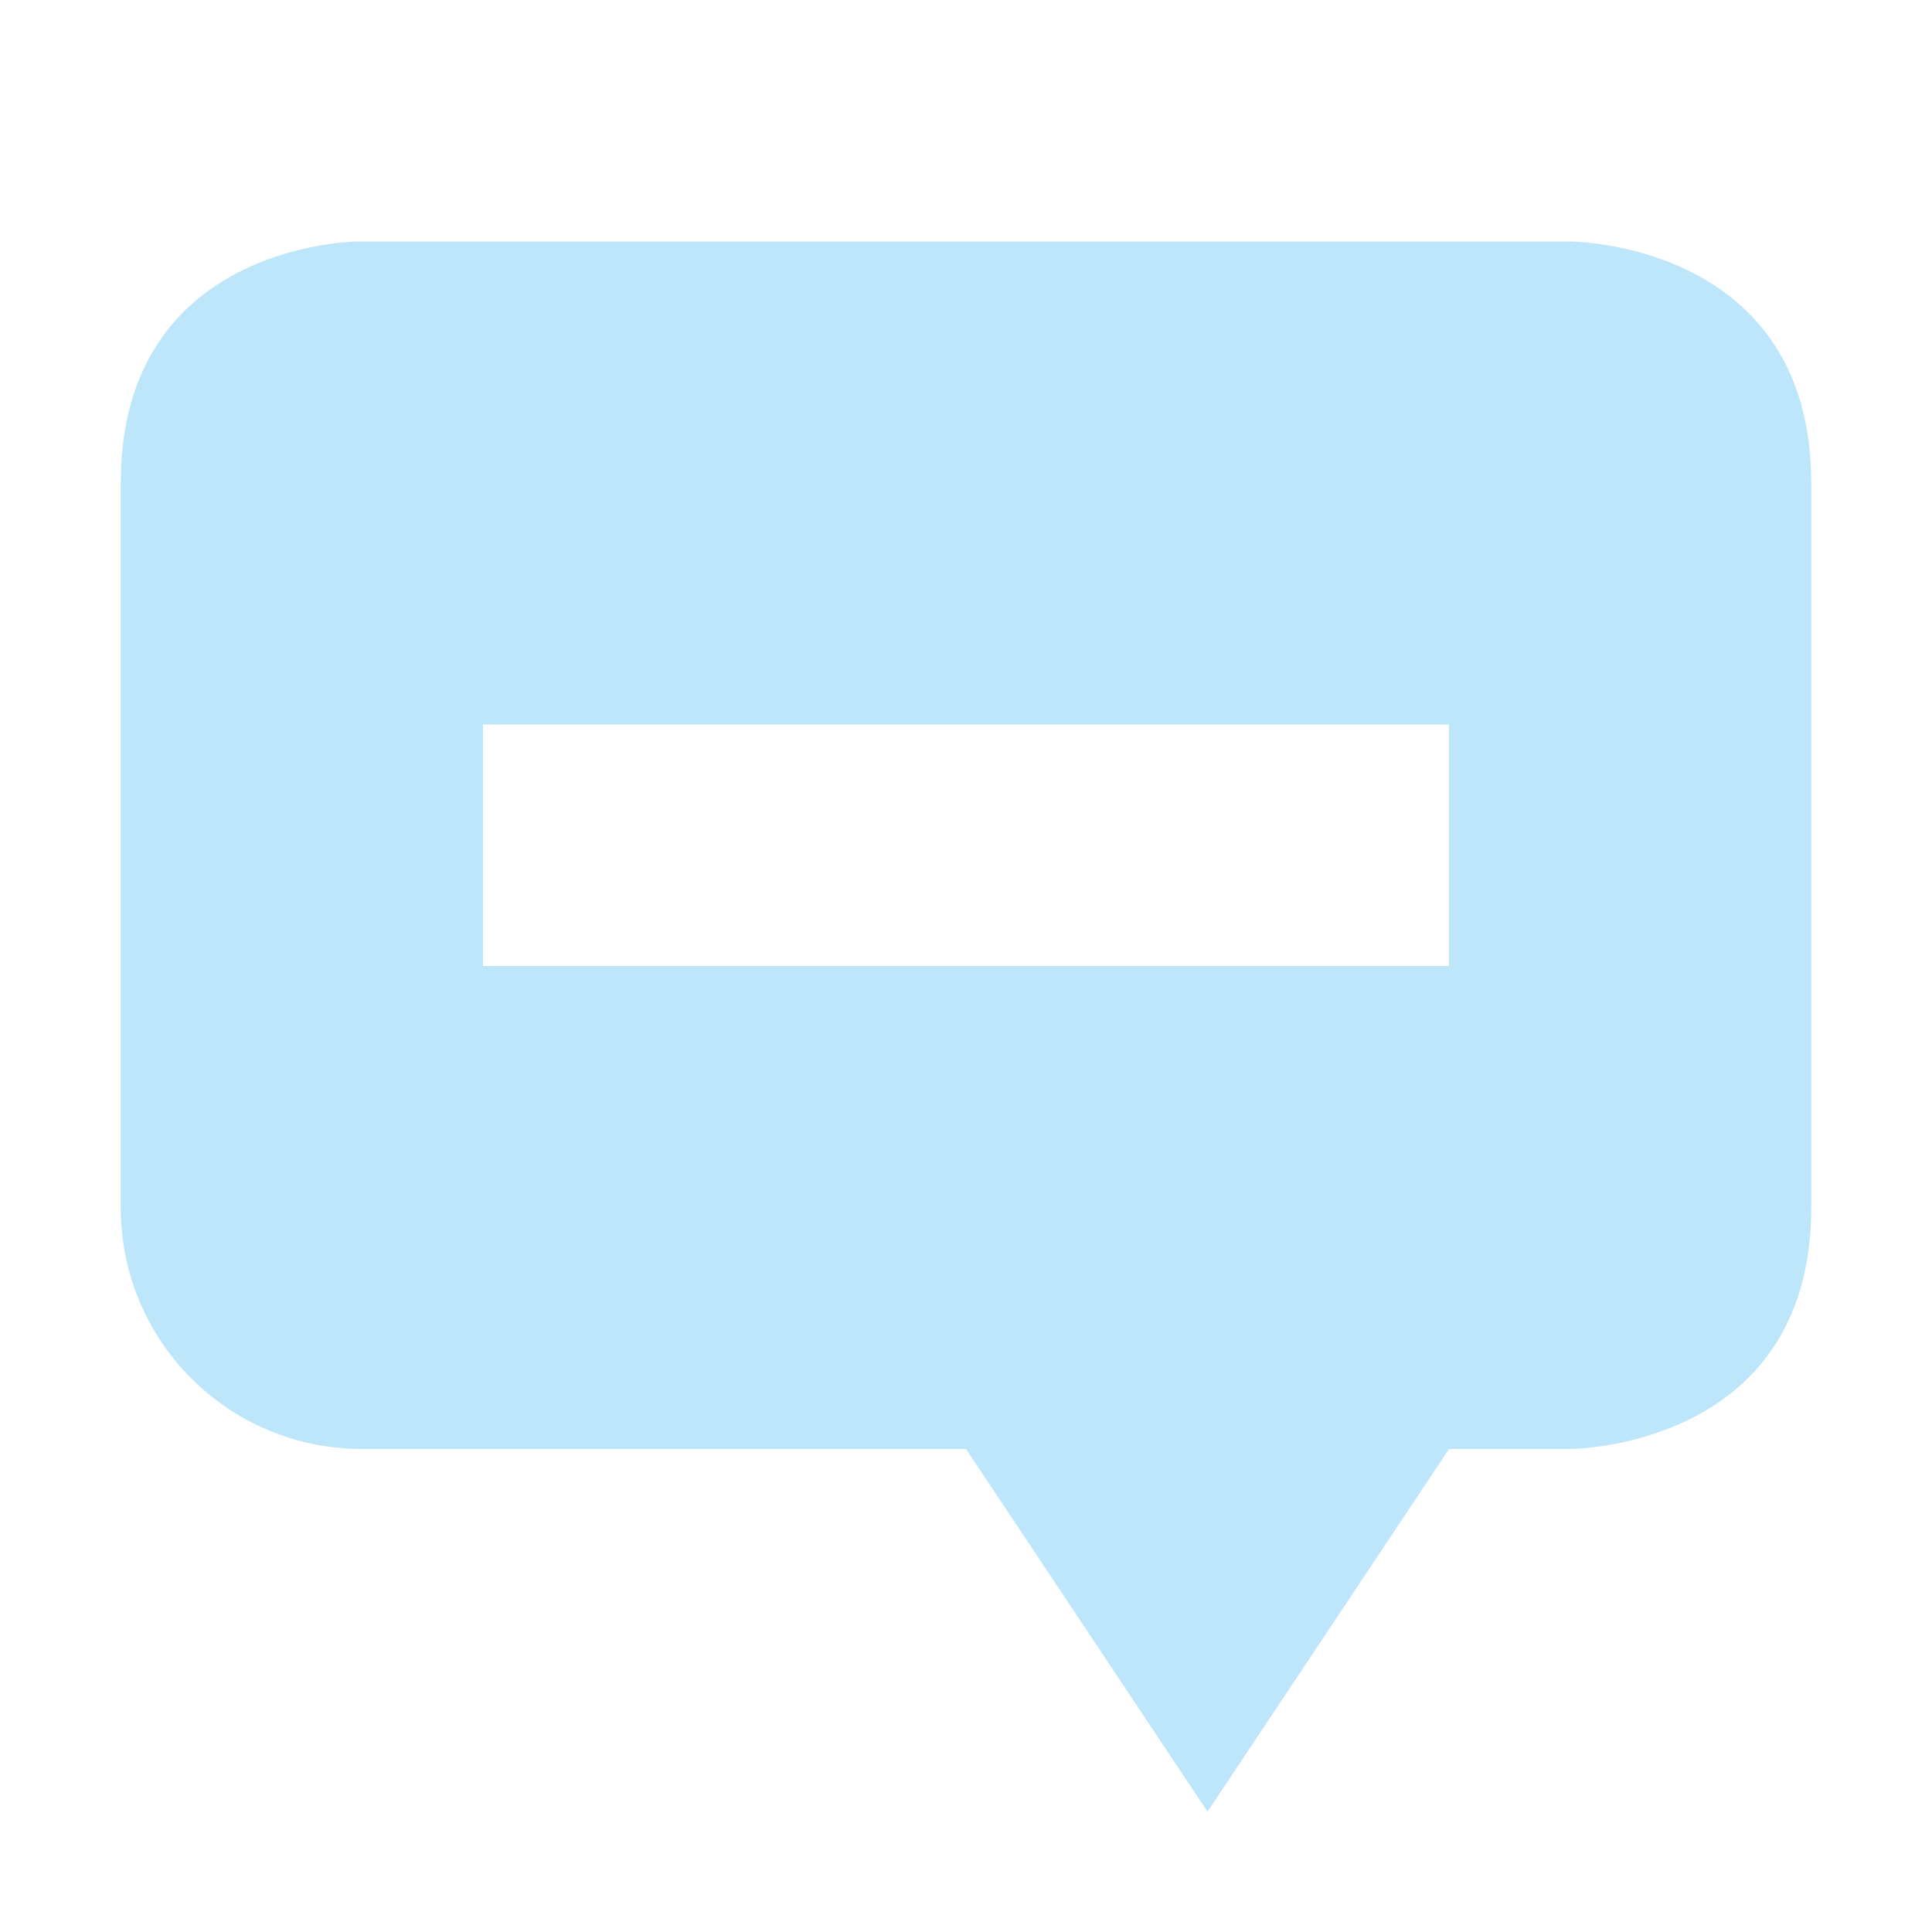 <?xml version='1.0' encoding='UTF-8' standalone='no'?>
<!-- Created with Inkscape (http://www.inkscape.org/) -->

<svg xmlns:cc='http://creativecommons.org/ns#' xmlns:dc='http://purl.org/dc/elements/1.1/' sodipodi:docname='user-busy.svg' height='16' id='svg6530' xmlns:inkscape='http://www.inkscape.org/namespaces/inkscape' xmlns:rdf='http://www.w3.org/1999/02/22-rdf-syntax-ns#' xmlns:sodipodi='http://sodipodi.sourceforge.net/DTD/sodipodi-0.dtd' xmlns:svg='http://www.w3.org/2000/svg' version='1.1' inkscape:version='0.91 r' viewBox='0 0 16 16' width='16' xmlns='http://www.w3.org/2000/svg'>
  <defs id='defs6532'/>
  <sodipodi:namedview inkscape:bbox-nodes='true' bordercolor='#666666' borderopacity='1.0' inkscape:current-layer='layer1' inkscape:cx='-0.64917836' inkscape:cy='143.8298' inkscape:document-units='px' id='base' inkscape:object-nodes='true' inkscape:object-paths='true' pagecolor='#dddddd' inkscape:pageopacity='0' inkscape:pageshadow='2' showgrid='false' inkscape:snap-bbox='true' inkscape:snap-bbox-edge-midpoints='true' inkscape:snap-bbox-midpoints='true' inkscape:snap-smooth-nodes='true' units='px' inkscape:window-height='417' inkscape:window-maximized='0' inkscape:window-width='462' inkscape:window-x='0' inkscape:window-y='0' inkscape:zoom='1'>
    <inkscape:grid empspacing='4' id='grid8845' originx='-152' originy='-216.002' type='xygrid'/>
  </sodipodi:namedview>
  <g inkscape:groupmode='layer' id='layer1' inkscape:label='panel' transform='translate(-152,-820.361)'>
    
    <path inkscape:connector-curvature='0' d='m 165,822.361 c 0,0 2,0 2,2 l 0,6 c 0,2 -2,2 -2,2 l -1,-2e-5 -2,3.003 -2,-3.003 -5,2e-5 c -1.108,0 -2,-0.892 -2,-2 l 0,-1 0,-2 0,-3 c 0,-2 1.969,-2 1.969,-2 z m -1,4 -8,0 0,2 8,0 z' id='path3003-0' sodipodi:nodetypes='cssccccssccsccccccc' style='fill:#bde6fb;fill-opacity:1;stroke:none'/>
  </g>
</svg>
